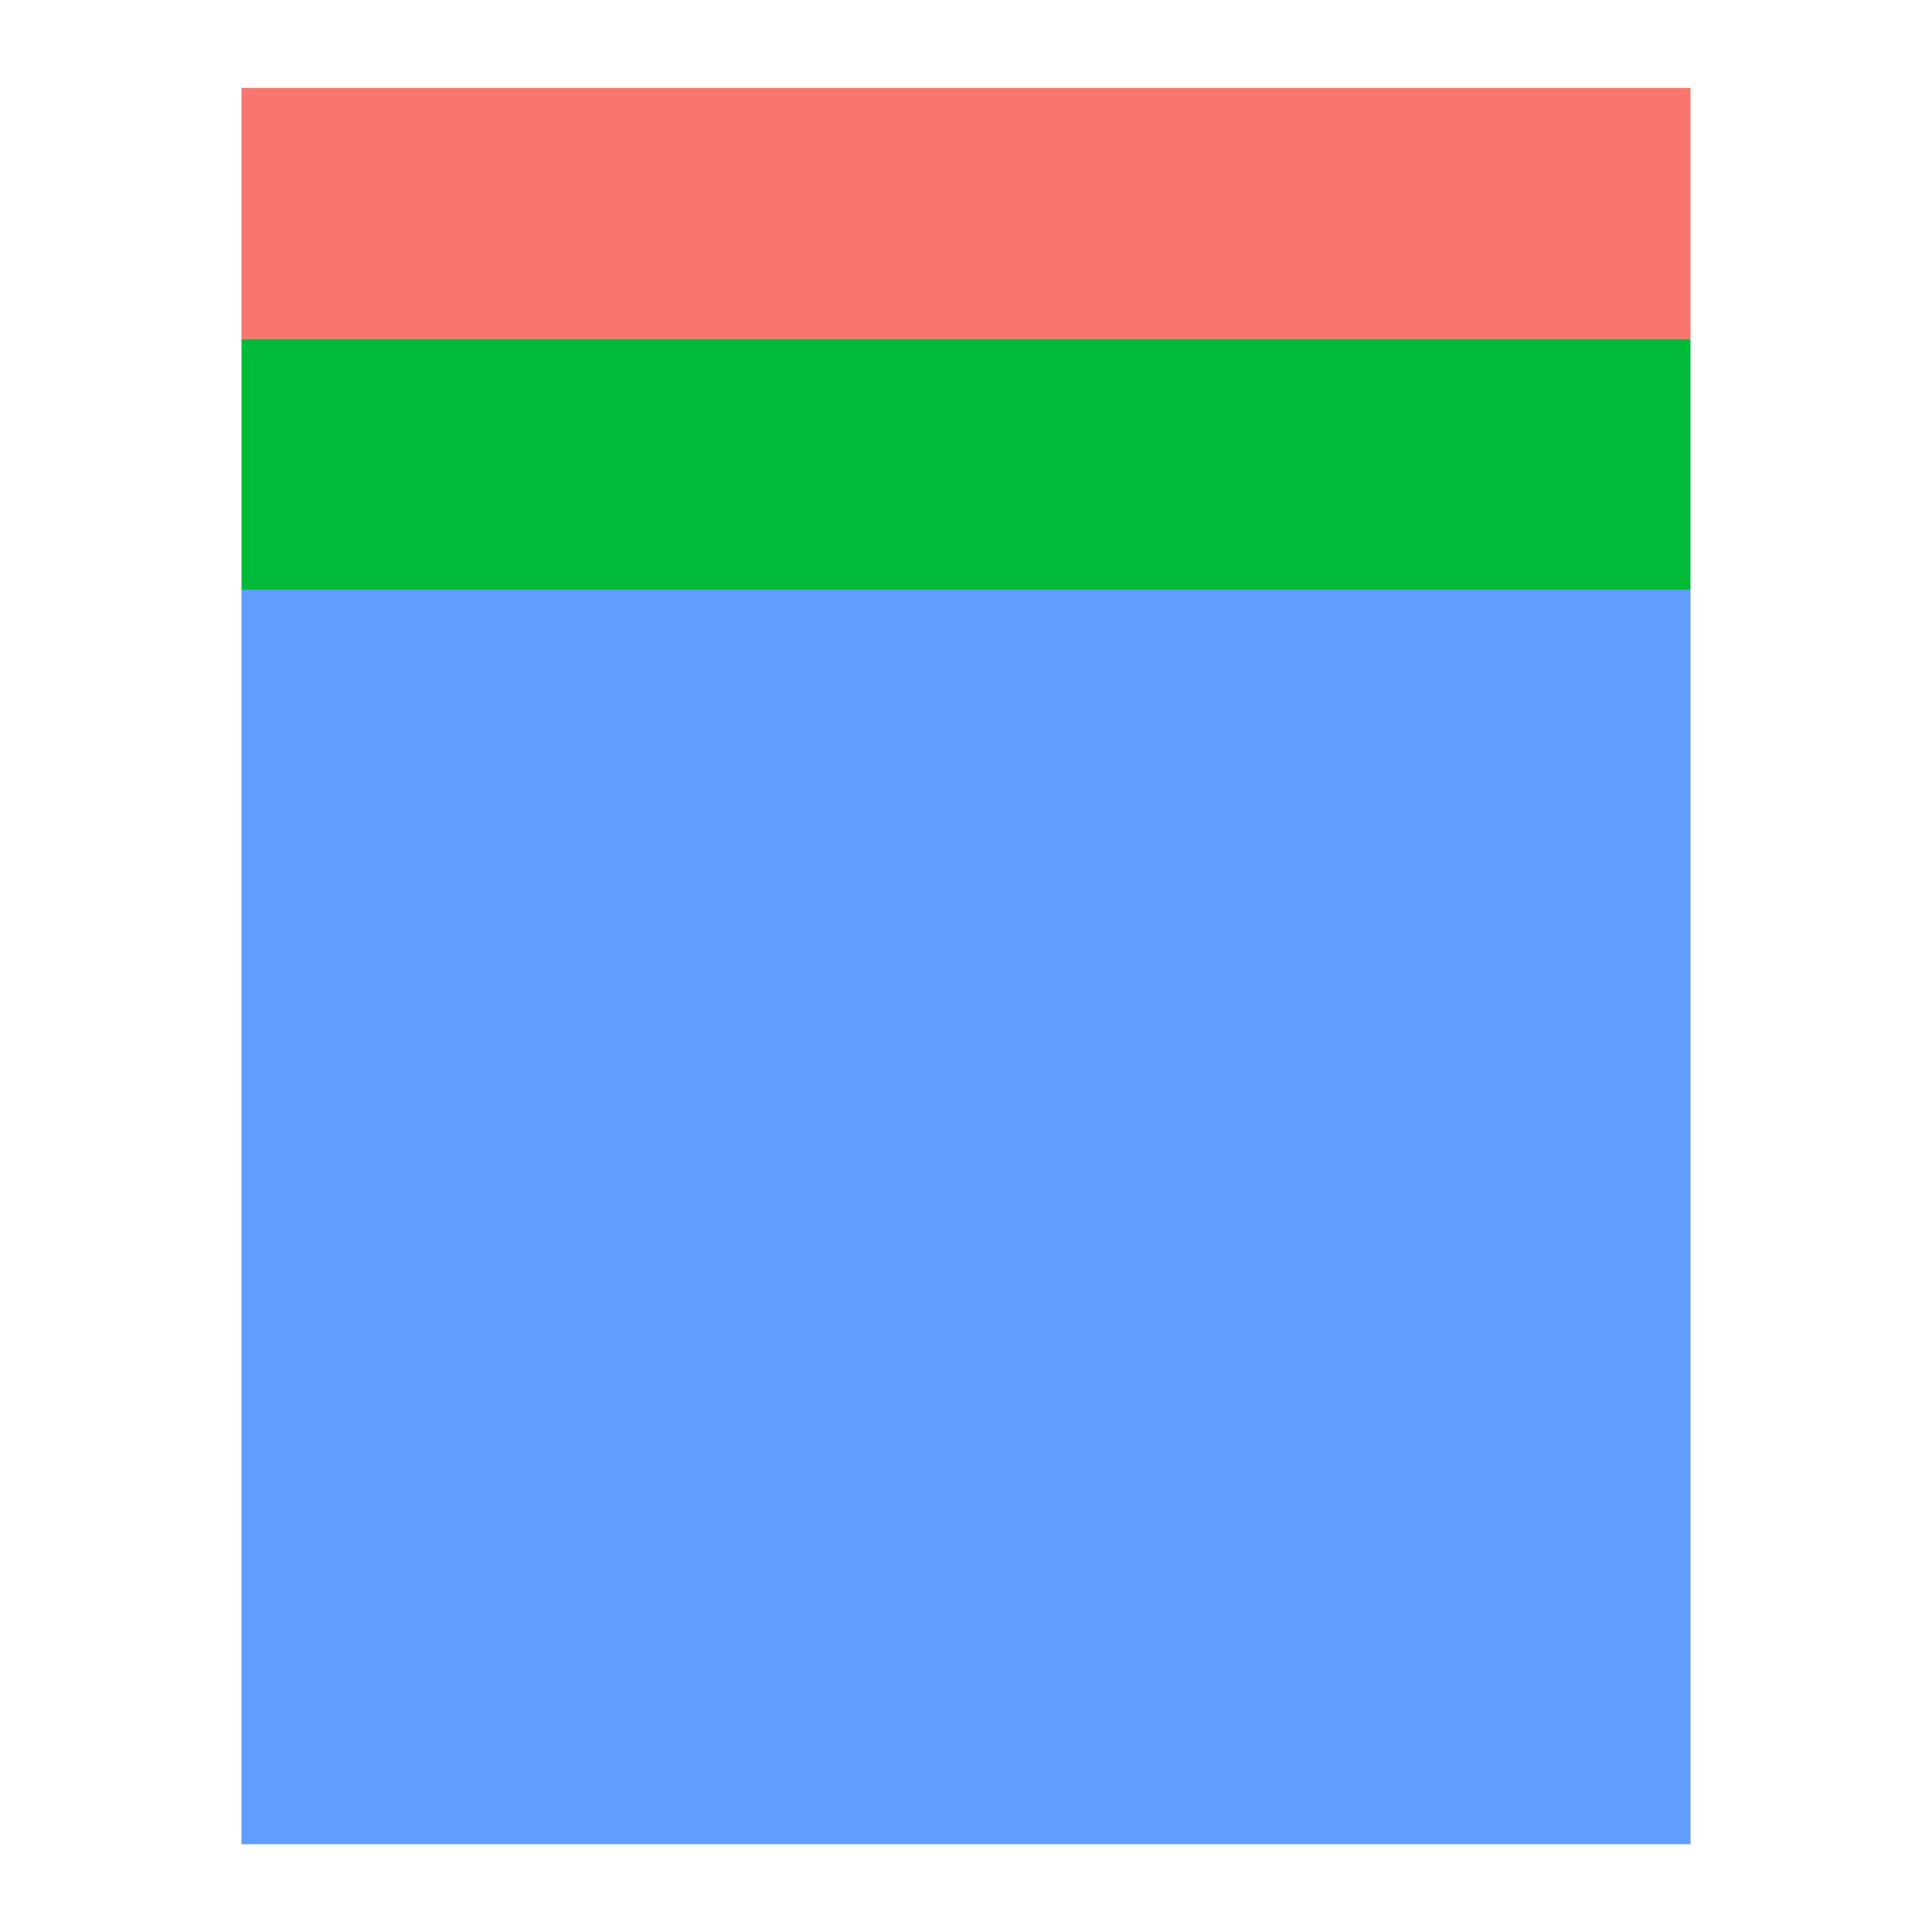<?xml version='1.0' encoding='UTF-8' ?>
<svg xmlns='http://www.w3.org/2000/svg' xmlns:xlink='http://www.w3.org/1999/xlink' viewBox='0 0 144.00 144.00' height = '50' width = '50'>
<rect width='100%' height='100%' style='stroke: none; fill: #FFFFFF;'/>
<rect x='18.00' y='43.95' width='108.00' height='93.51' style='stroke-width: 1.07; stroke: none; stroke-linecap: butt; fill: #619CFF;' />
<rect x='18.00' y='25.25' width='108.00' height='18.70' style='stroke-width: 1.07; stroke: none; stroke-linecap: butt; fill: #00BA38;' />
<rect x='18.00' y='6.55' width='108.00' height='18.70' style='stroke-width: 1.07; stroke: none; stroke-linecap: butt; fill: #F8766D;' />
</svg>
